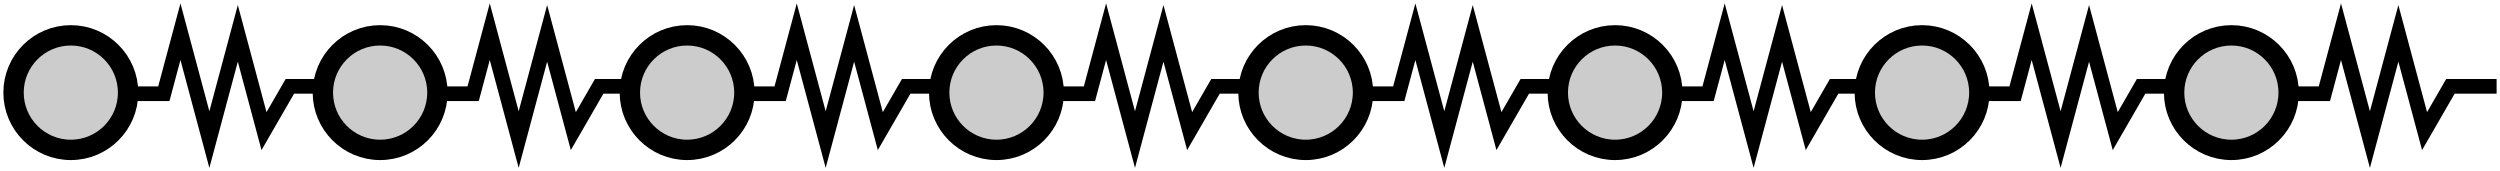 <?xml version="1.0" encoding="UTF-8" standalone="no"?>
<!-- Created with Inkscape (http://www.inkscape.org/) -->

<svg
   xmlns:dc="http://purl.org/dc/elements/1.1/"
   xmlns:cc="http://creativecommons.org/ns#"
   xmlns:rdf="http://www.w3.org/1999/02/22-rdf-syntax-ns#"
   xmlns:svg="http://www.w3.org/2000/svg"
   xmlns="http://www.w3.org/2000/svg"
   xmlns:sodipodi="http://sodipodi.sourceforge.net/DTD/sodipodi-0.dtd"
   xmlns:inkscape="http://www.inkscape.org/namespaces/inkscape"
   id="svg2"
   version="1.1"
   inkscape:version="0.92.4 (5da689c313, 2019-01-14)"
   width="1474.011"
   height="100.987"
   xml:space="preserve"
   sodipodi:docname="Springs.svg"><defs
     id="defs6"><marker
   inkscape:stockid="Arrow1Mend"
   orient="auto"
   refY="0"
   refX="0"
   id="marker1139"
   style="overflow:visible"
   inkscape:isstock="true"><path
     id="path1137"
     d="M 0,0 5,-5 -12.5,0 5,5 Z"
     style="fill:#000000;fill-opacity:1;fill-rule:evenodd;stroke:#000000;stroke-width:1pt;stroke-opacity:1"
     transform="matrix(-0.4,0,0,-0.4,-4,0)"
     inkscape:connector-curvature="0" /></marker><marker
   inkscape:stockid="Arrow1Mend"
   orient="auto"
   refY="0"
   refX="0"
   id="Arrow1Mend"
   style="overflow:visible"
   inkscape:isstock="true"><path
     id="path836"
     d="M 0,0 5,-5 -12.5,0 5,5 Z"
     style="fill:#000000;fill-opacity:1;fill-rule:evenodd;stroke:#000000;stroke-width:1pt;stroke-opacity:1"
     transform="matrix(-0.4,0,0,-0.4,-4,0)"
     inkscape:connector-curvature="0" /></marker><clipPath
   clipPathUnits="userSpaceOnUse"
   id="clipPath18"><path
     d="M 0,0 H 1677 V 937.891 H 0 Z"
     id="path20"
     inkscape:connector-curvature="0" /></clipPath><marker
   inkscape:stockid="Arrow1Mend"
   orient="auto"
   refY="0"
   refX="0"
   id="marker1139-6"
   style="overflow:visible"
   inkscape:isstock="true"><path
     id="path1137-2"
     d="M 0,0 5,-5 -12.5,0 5,5 Z"
     style="fill:#000000;fill-opacity:1;fill-rule:evenodd;stroke:#000000;stroke-width:1pt;stroke-opacity:1"
     transform="matrix(-0.4,0,0,-0.4,-4,0)"
     inkscape:connector-curvature="0" /></marker>




</defs><sodipodi:namedview
     pagecolor="#ffffff"
     bordercolor="#666666"
     borderopacity="1"
     objecttolerance="10"
     gridtolerance="10"
     guidetolerance="10"
     inkscape:pageopacity="0"
     inkscape:pageshadow="2"
     inkscape:window-width="1920"
     inkscape:window-height="1001"
     id="namedview4"
     showgrid="false"
     fit-margin-top="2"
     fit-margin-left="2"
     fit-margin-right="2"
     fit-margin-bottom="2"
     inkscape:zoom="1.0000001"
     inkscape:cx="841.354"
     inkscape:cy="43.597189"
     inkscape:window-x="-9"
     inkscape:window-y="-9"
     inkscape:window-maximized="1"
     inkscape:current-layer="g10"
     showguides="false" /><g
     id="g10"
     inkscape:groupmode="layer"
     inkscape:label="ink_ext_XXXXXX"
     transform="matrix(1.25,0,0,-1.25,691.044,93.658)">










<g
   id="g934"
   transform="matrix(5.485,0,0,5.485,-164.904,-154.868)"><g
     transform="translate(-100.4)"
     id="g895"><path
       style="fill:none;fill-rule:evenodd;stroke:#000000;stroke-width:1.26px;stroke-linecap:butt;stroke-linejoin:miter;stroke-opacity:1"
       d="m 39.434,33.834 4.328,-2e-6 1.43,5.335 2.486,-9.276 2.447,9.133 2.252,-8.406 2.223,3.85 3.973,3e-6"
       id="path826"
       inkscape:connector-curvature="0"
       sodipodi:nodetypes="cccccccc" /><circle
       style="fill:#cccccc;stroke:#000000;stroke-width:1.751;stroke-miterlimit:4;stroke-dasharray:none"
       id="path871"
       cx="35.764"
       cy="-33.931"
       r="4.925"
       transform="scale(1,-1)" /><path
       style="fill:none;fill-rule:evenodd;stroke:#000000;stroke-width:1.26px;stroke-linecap:butt;stroke-linejoin:miter;stroke-opacity:1"
       d="m 66.034,33.834 4.328,-2e-6 1.43,5.335 2.486,-9.276 2.447,9.133 2.252,-8.406 2.223,3.85 3.973,3e-6"
       id="path826-4"
       inkscape:connector-curvature="0"
       sodipodi:nodetypes="cccccccc" /><circle
       style="fill:#cccccc;stroke:#000000;stroke-width:1.751;stroke-miterlimit:4;stroke-dasharray:none"
       id="path871-5"
       cx="62.364"
       cy="-33.931"
       r="4.925"
       transform="scale(1,-1)" /></g><g
     transform="translate(-47.4)"
     id="g895-7"><path
       style="fill:none;fill-rule:evenodd;stroke:#000000;stroke-width:1.26px;stroke-linecap:butt;stroke-linejoin:miter;stroke-opacity:1"
       d="m 39.434,33.834 4.328,-2e-6 1.43,5.335 2.486,-9.276 2.447,9.133 2.252,-8.406 2.223,3.85 3.973,3e-6"
       id="path826-6"
       inkscape:connector-curvature="0"
       sodipodi:nodetypes="cccccccc" /><circle
       style="fill:#cccccc;stroke:#000000;stroke-width:1.751;stroke-miterlimit:4;stroke-dasharray:none"
       id="path871-59"
       cx="35.764"
       cy="-33.931"
       r="4.925"
       transform="scale(1,-1)" /><path
       style="fill:none;fill-rule:evenodd;stroke:#000000;stroke-width:1.26px;stroke-linecap:butt;stroke-linejoin:miter;stroke-opacity:1"
       d="m 66.034,33.834 4.328,-2e-6 1.43,5.335 2.486,-9.276 2.447,9.133 2.252,-8.406 2.223,3.85 3.973,3e-6"
       id="path826-4-8"
       inkscape:connector-curvature="0"
       sodipodi:nodetypes="cccccccc" /><circle
       style="fill:#cccccc;stroke:#000000;stroke-width:1.751;stroke-miterlimit:4;stroke-dasharray:none"
       id="path871-5-2"
       cx="62.364"
       cy="-33.931"
       r="4.925"
       transform="scale(1,-1)" /></g></g><g
   transform="matrix(5.485,0,0,5.485,417.591,-154.868)"
   id="g934-3"><g
     transform="translate(-100.4)"
     id="g895-75"><path
       style="fill:none;fill-rule:evenodd;stroke:#000000;stroke-width:1.26px;stroke-linecap:butt;stroke-linejoin:miter;stroke-opacity:1"
       d="m 39.434,33.834 4.328,-2e-6 1.43,5.335 2.486,-9.276 2.447,9.133 2.252,-8.406 2.223,3.85 3.973,3e-6"
       id="path826-7"
       inkscape:connector-curvature="0"
       sodipodi:nodetypes="cccccccc" /><circle
       style="fill:#cccccc;stroke:#000000;stroke-width:1.751;stroke-miterlimit:4;stroke-dasharray:none"
       id="path871-7"
       cx="35.764"
       cy="-33.931"
       r="4.925"
       transform="scale(1,-1)" /><path
       style="fill:none;fill-rule:evenodd;stroke:#000000;stroke-width:1.26px;stroke-linecap:butt;stroke-linejoin:miter;stroke-opacity:1"
       d="m 66.034,33.834 4.328,-2e-6 1.43,5.335 2.486,-9.276 2.447,9.133 2.252,-8.406 2.223,3.85 3.973,3e-6"
       id="path826-4-7"
       inkscape:connector-curvature="0"
       sodipodi:nodetypes="cccccccc" /><circle
       style="fill:#cccccc;stroke:#000000;stroke-width:1.751;stroke-miterlimit:4;stroke-dasharray:none"
       id="path871-5-3"
       cx="62.364"
       cy="-33.931"
       r="4.925"
       transform="scale(1,-1)" /></g><g
     transform="translate(-47.4)"
     id="g895-7-5"><path
       style="fill:none;fill-rule:evenodd;stroke:#000000;stroke-width:1.26px;stroke-linecap:butt;stroke-linejoin:miter;stroke-opacity:1"
       d="m 39.434,33.834 4.328,-2e-6 1.43,5.335 2.486,-9.276 2.447,9.133 2.252,-8.406 2.223,3.85 3.973,3e-6"
       id="path826-6-2"
       inkscape:connector-curvature="0"
       sodipodi:nodetypes="cccccccc" /><circle
       style="fill:#cccccc;stroke:#000000;stroke-width:1.751;stroke-miterlimit:4;stroke-dasharray:none"
       id="path871-59-2"
       cx="35.764"
       cy="-33.931"
       r="4.925"
       transform="scale(1,-1)" /><path
       style="fill:none;fill-rule:evenodd;stroke:#000000;stroke-width:1.26px;stroke-linecap:butt;stroke-linejoin:miter;stroke-opacity:1"
       d="m 66.034,33.834 4.328,-2e-6 1.43,5.335 2.486,-9.276 2.447,9.133 2.252,-8.406 2.223,3.85 3.973,3e-6"
       id="path826-4-8-6"
       inkscape:connector-curvature="0"
       sodipodi:nodetypes="cccccccc" /><circle
       style="fill:#cccccc;stroke:#000000;stroke-width:1.751;stroke-miterlimit:4;stroke-dasharray:none"
       id="path871-5-2-3"
       cx="62.364"
       cy="-33.931"
       r="4.925"
       transform="scale(1,-1)" /></g></g></g></svg>